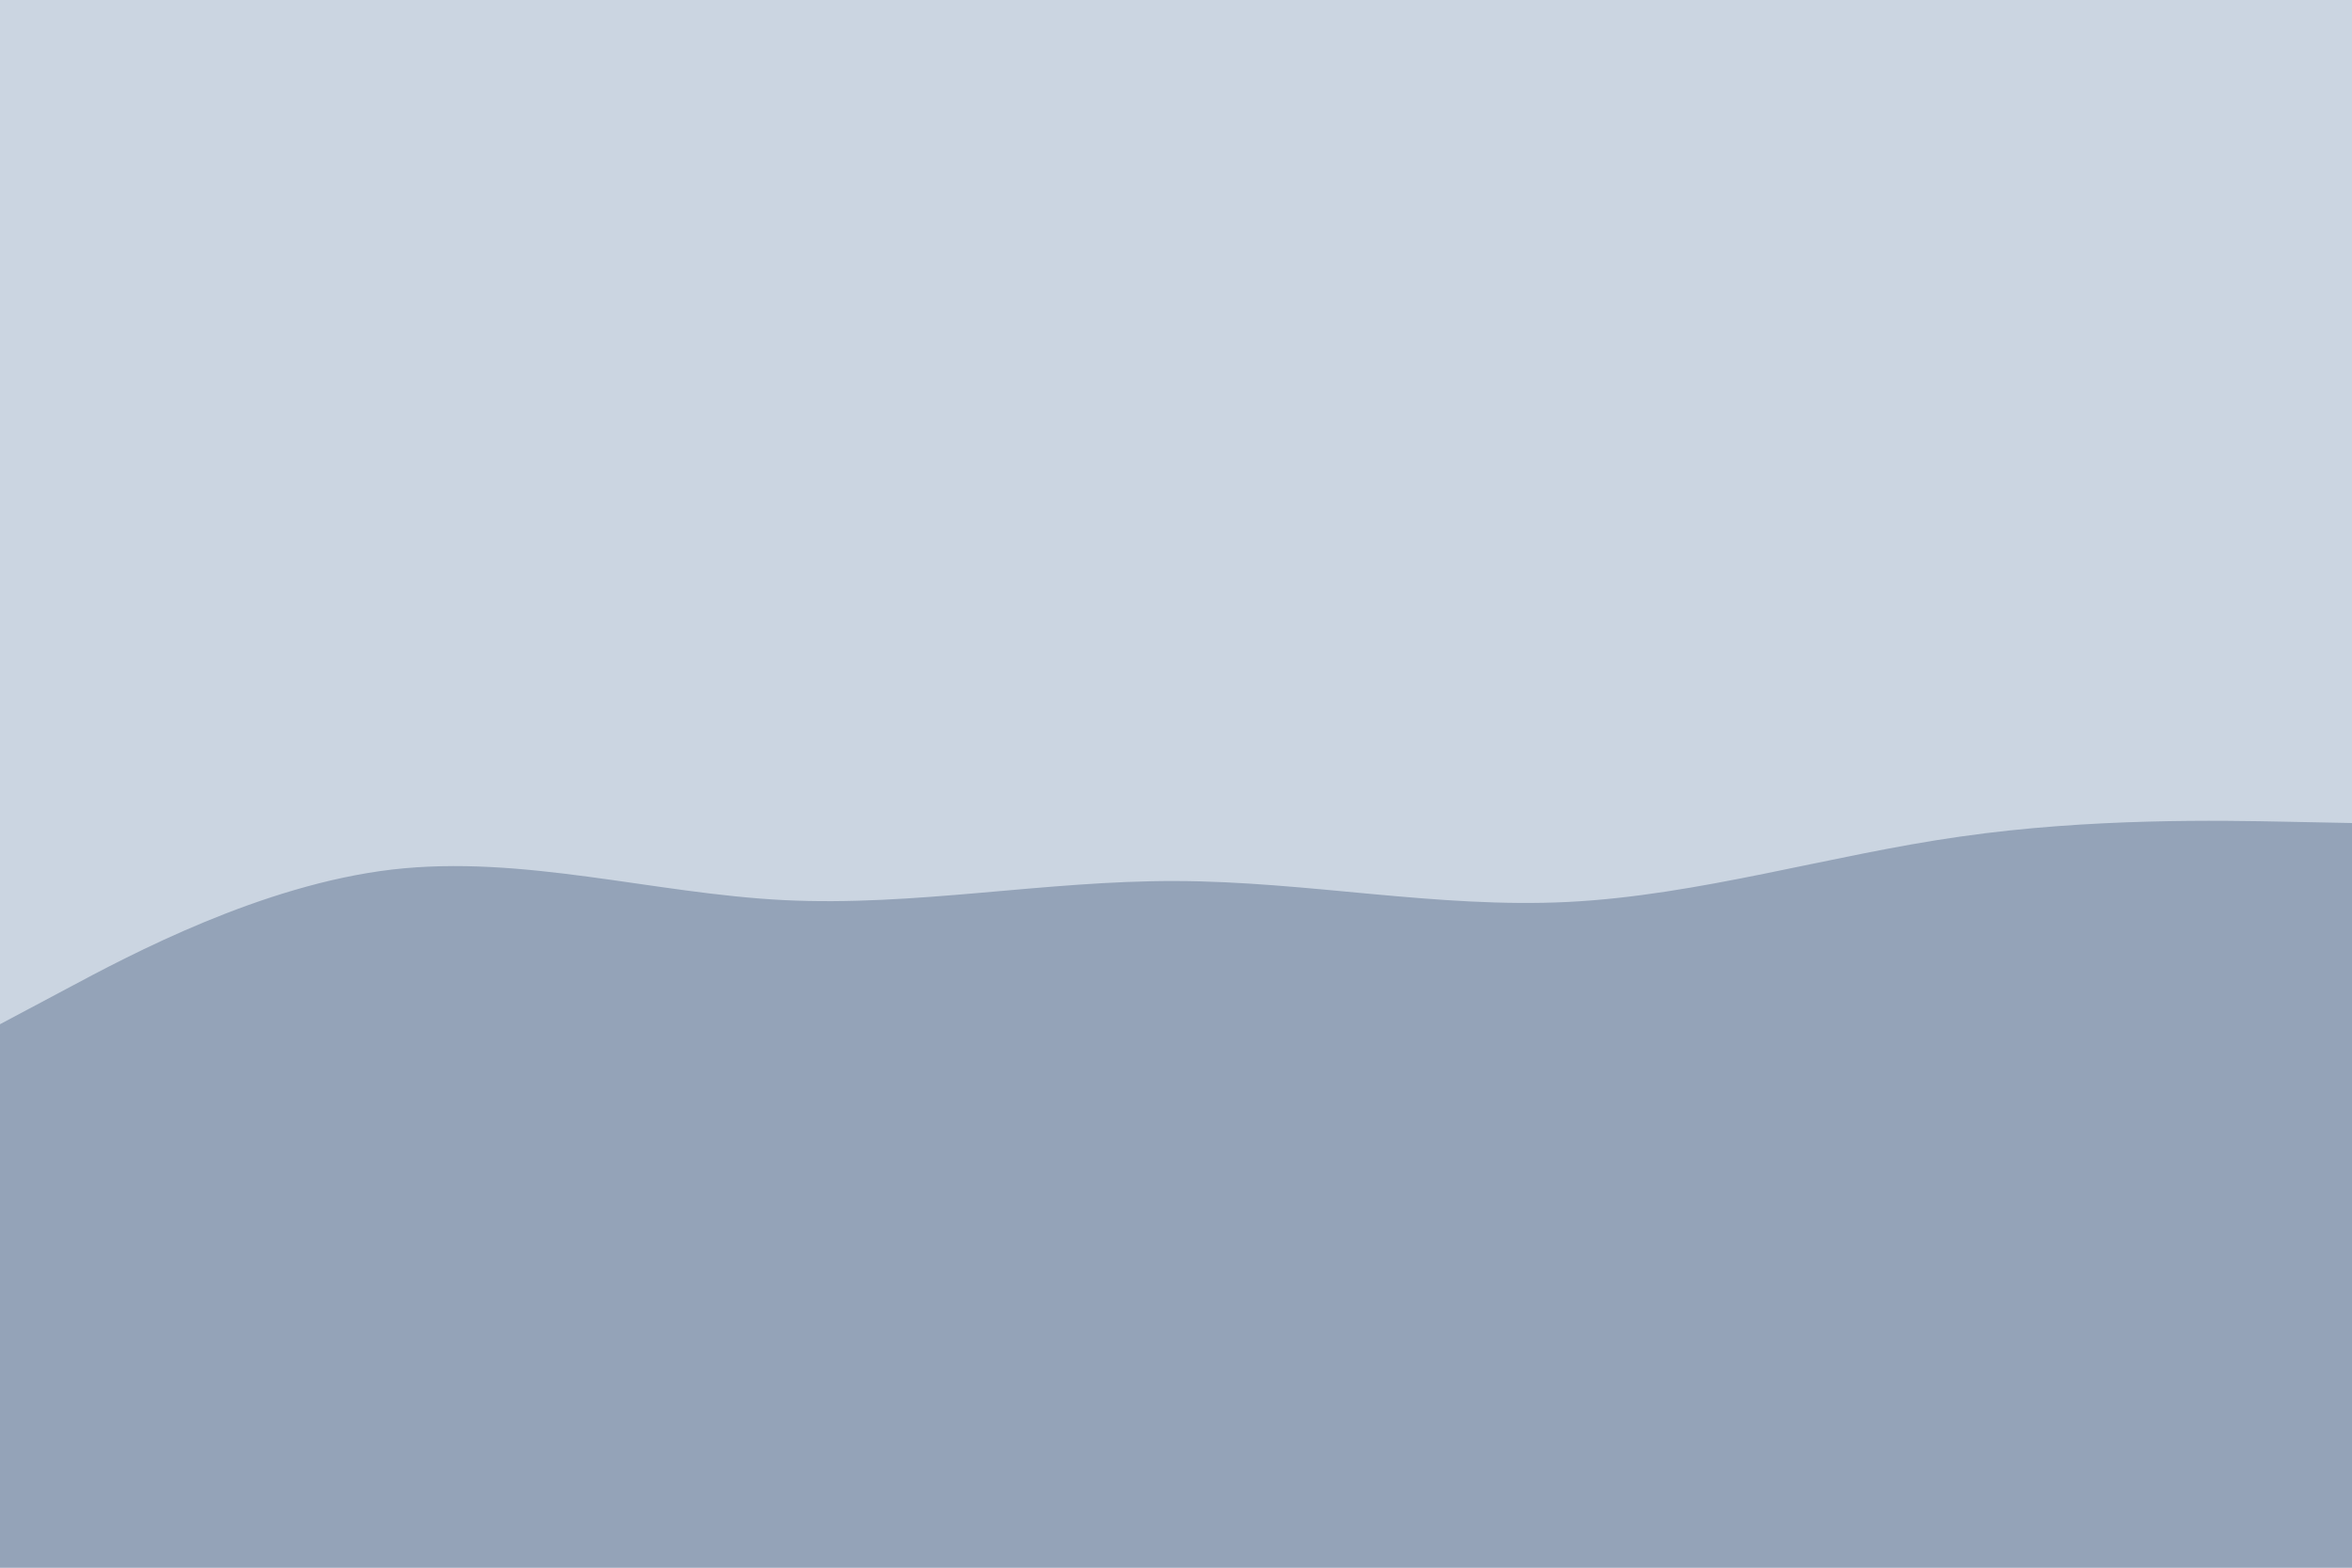 <svg id="visual" viewBox="0 0 900 600" width="900" height="600" xmlns="http://www.w3.org/2000/svg" xmlns:xlink="http://www.w3.org/1999/xlink" version="1.1"><rect x="0" y="0" width="900" height="600" fill="#cbd5e1"></rect><path d="M0 392L25 378.7C50 365.3 100 338.7 150 332.8C200 327 250 342 300 344.5C350 347 400 337 450 337.2C500 337.3 550 347.7 600 345.2C650 342.7 700 327.3 750 320.2C800 313 850 314 875 314.5L900 315L900 601L875 601C850 601 800 601 750 601C700 601 650 601 600 601C550 601 500 601 450 601C400 601 350 601 300 601C250 601 200 601 150 601C100 601 50 601 25 601L0 601Z" fill="#94a3b8" stroke-linecap="round" stroke-linejoin="miter"></path></svg>